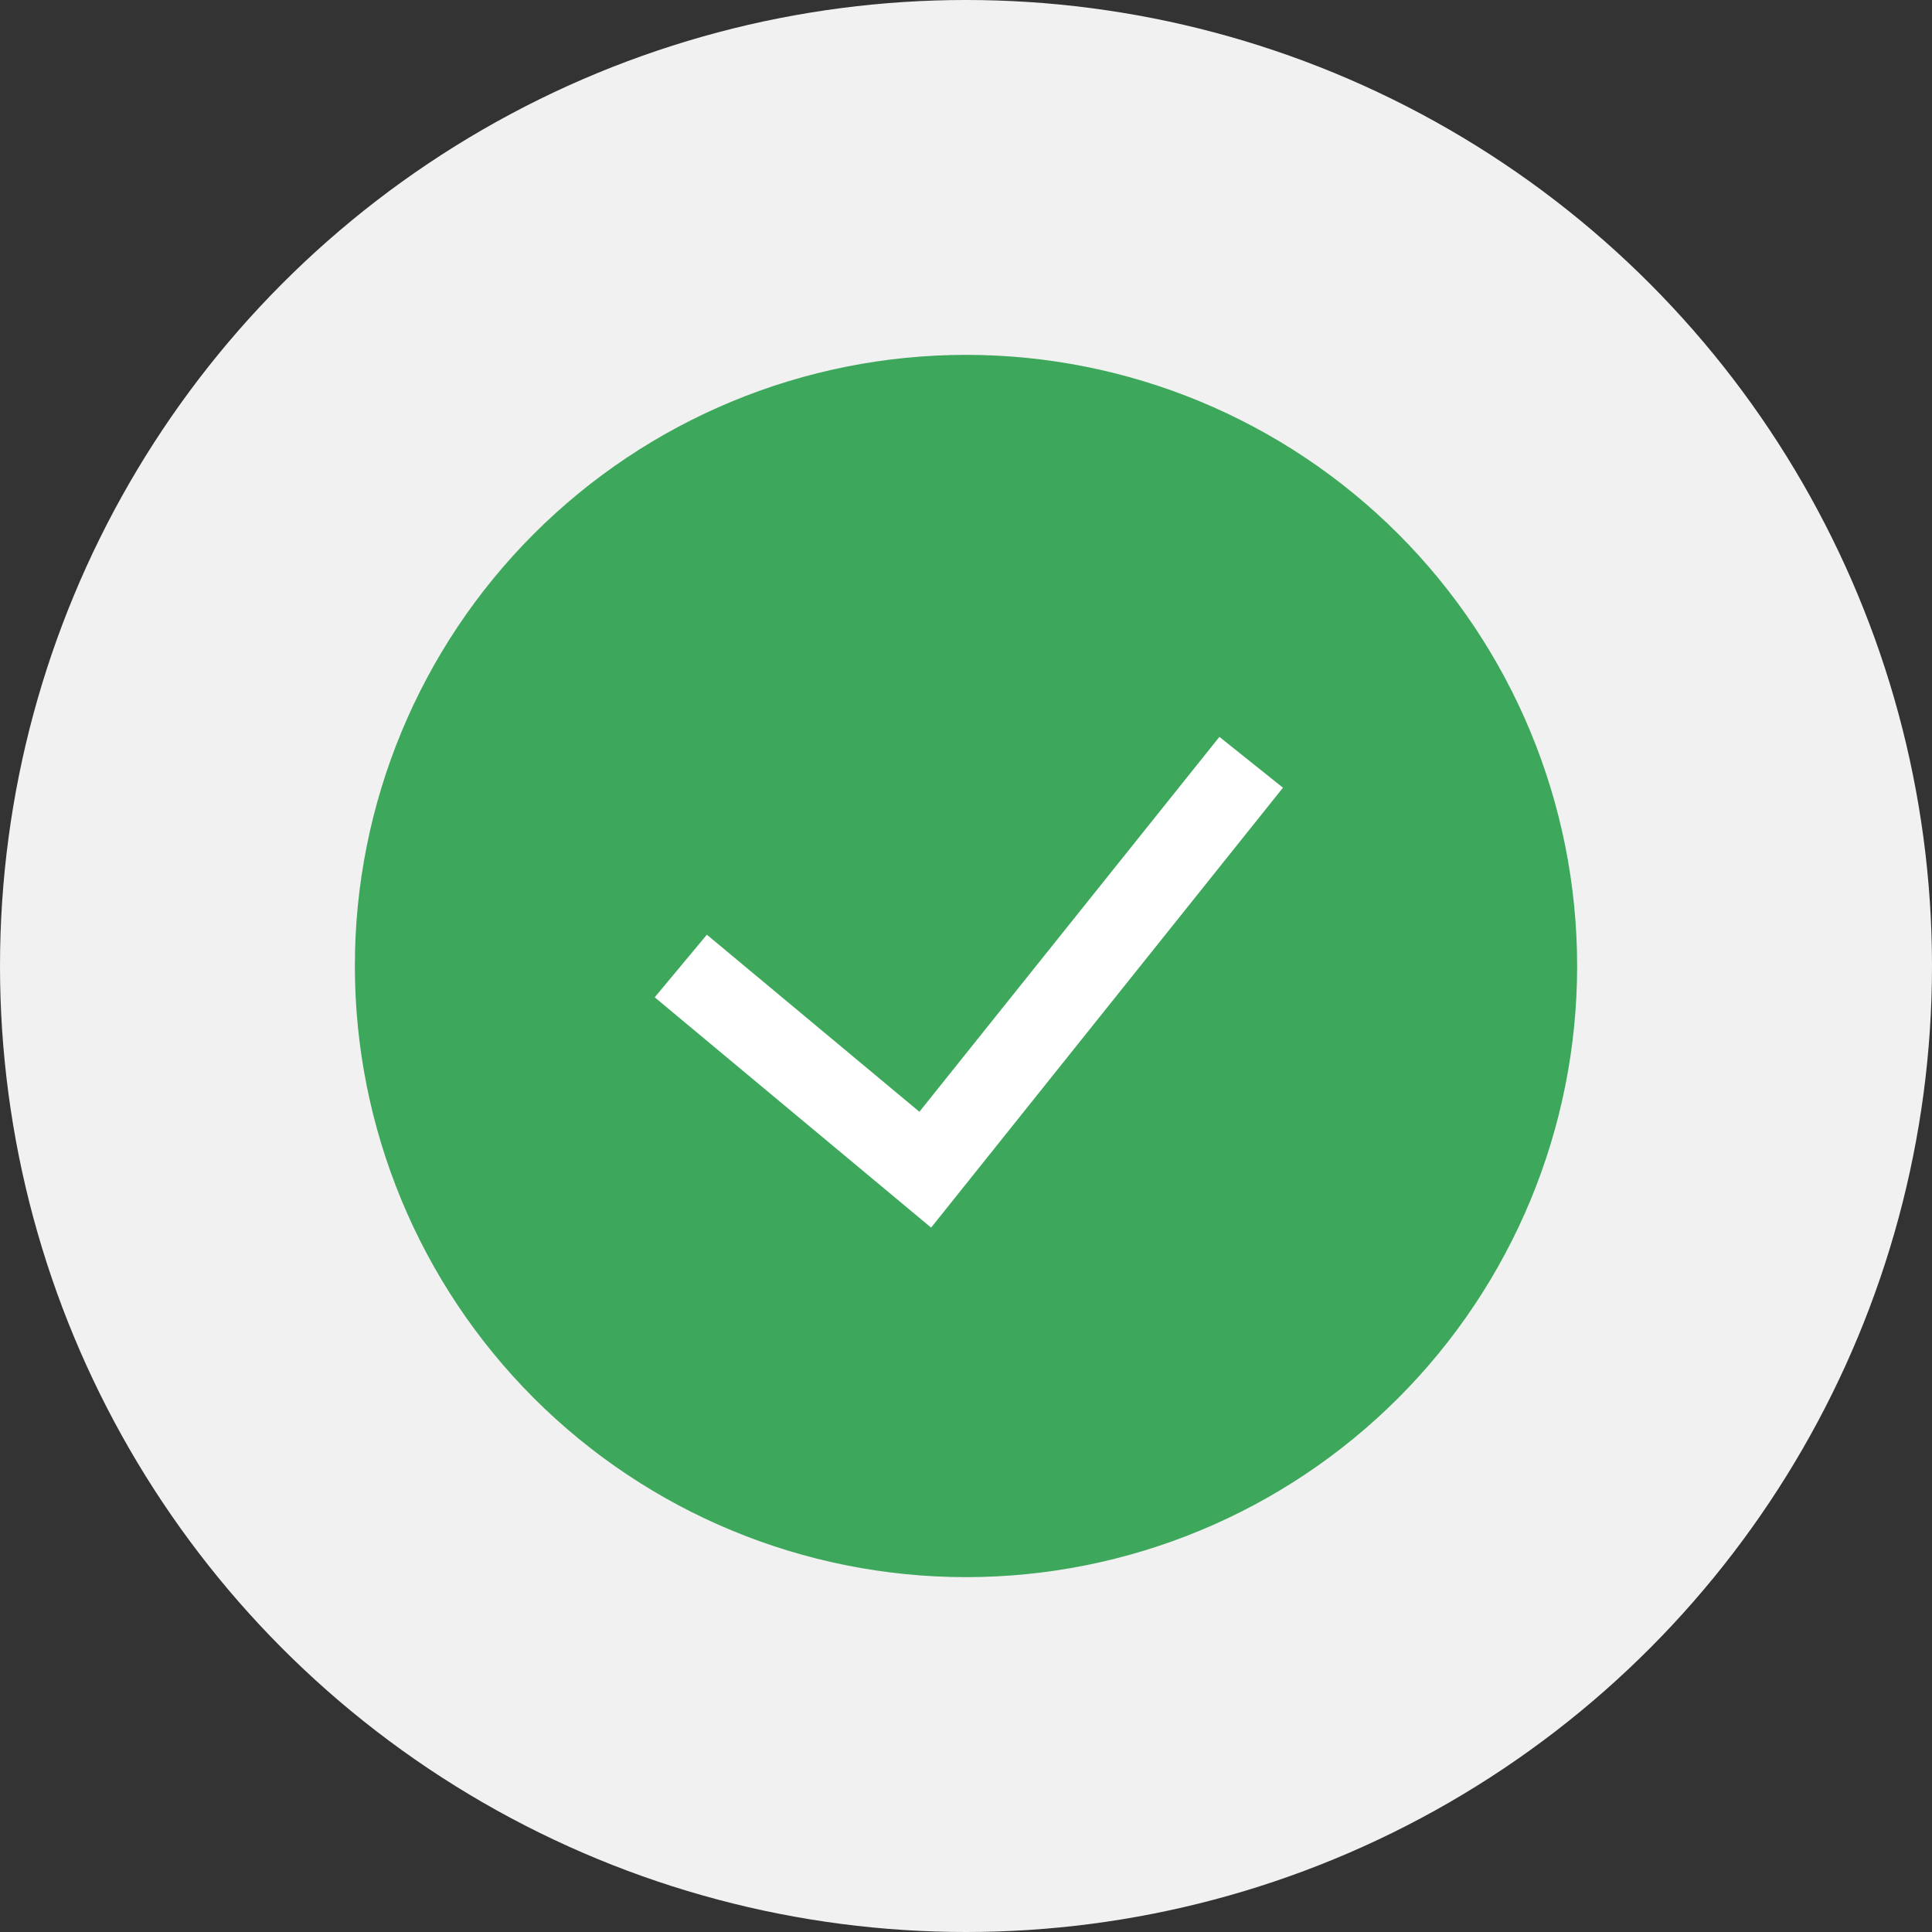 <svg width="49" height="49" viewBox="0 0 49 49" fill="none" xmlns="http://www.w3.org/2000/svg">
<rect x="0" y="0" width="49" height="49" fill="#333333" stroke="none"/>
<circle cx="24.5" cy="24.5" r="24.5" fill="#F1F1F1"/>
<ellipse cx="23" cy="24.5" rx="14" ry="12.5" fill="white"/>
<path fill-rule="evenodd" clip-rule="evenodd" d="M9 24.5C9 20.389 10.633 16.447 13.54 13.54C16.447 10.633 20.389 9 24.5 9C28.611 9 32.553 10.633 35.46 13.54C38.367 16.447 40 20.389 40 24.5C40 28.611 38.367 32.553 35.46 35.46C32.553 38.367 28.611 40 24.5 40C20.389 40 16.447 38.367 13.54 35.46C10.633 32.553 9 28.611 9 24.5H9ZM23.616 31.134L32.539 19.978L30.927 18.689L23.318 28.197L17.928 23.706L16.605 25.294L23.616 31.136V31.134Z" fill="#3DA85B"/>
</svg>
